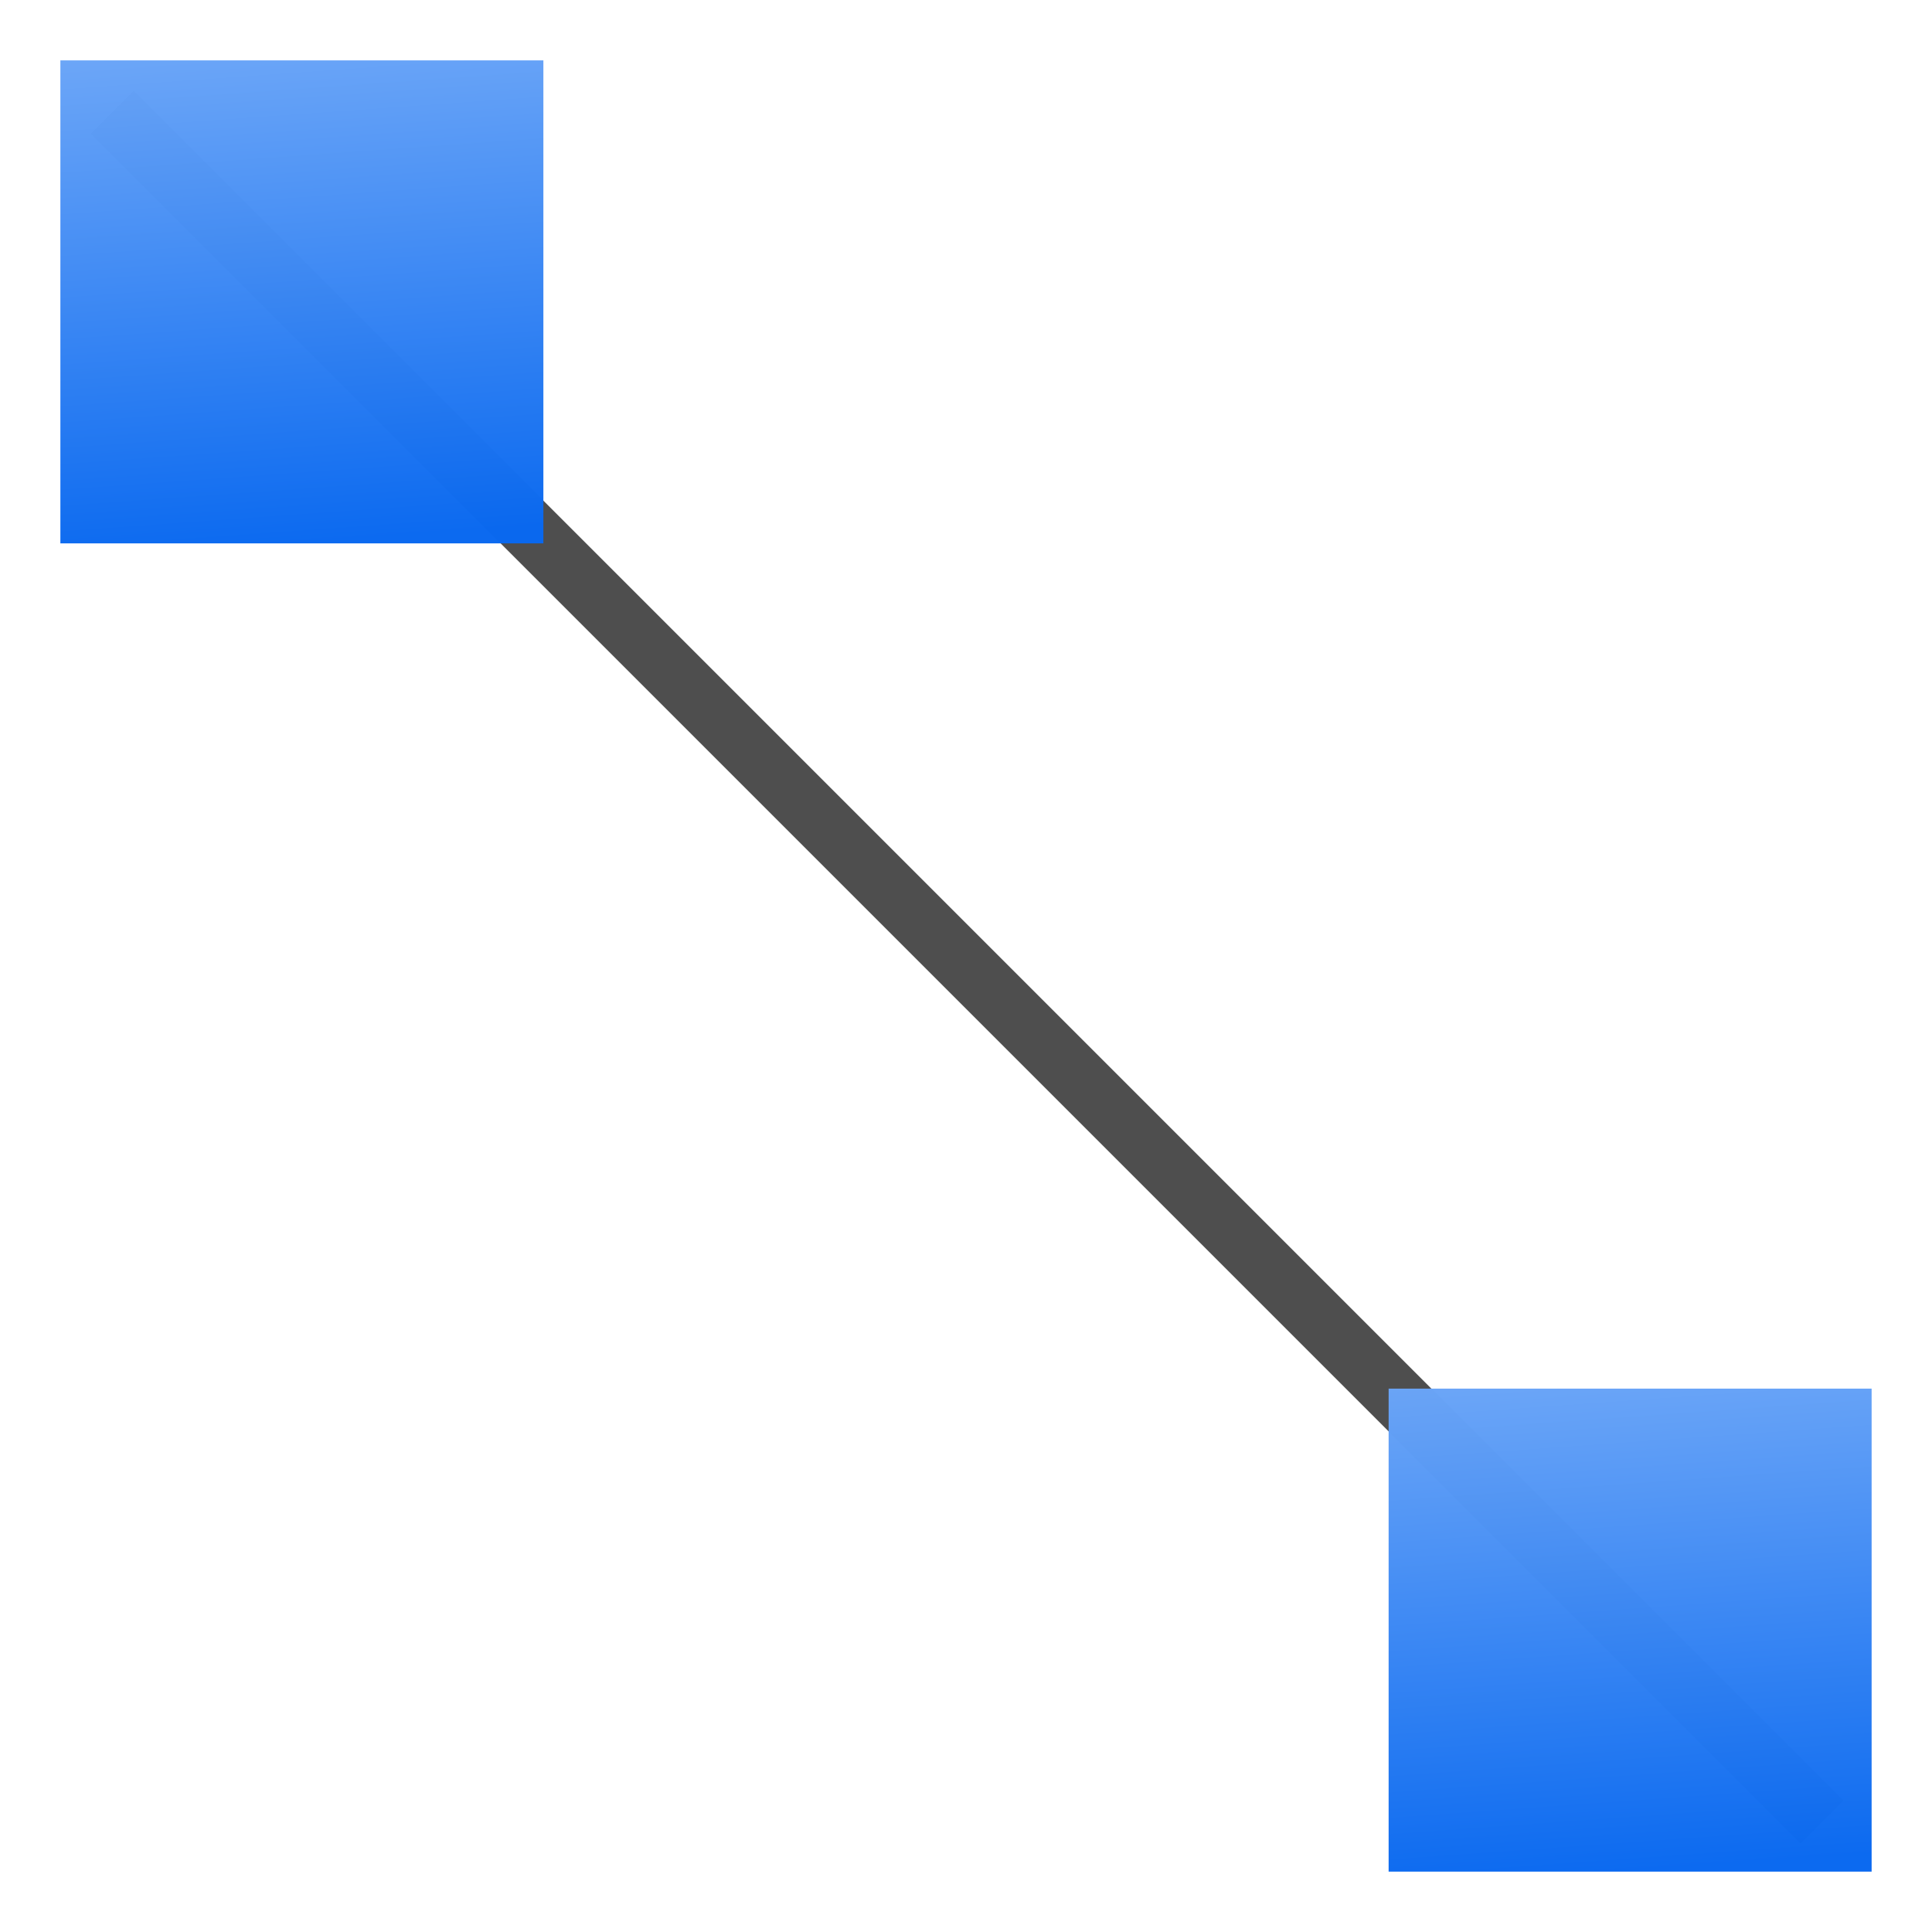 <svg height="32" width="32" xmlns="http://www.w3.org/2000/svg" xmlns:xlink="http://www.w3.org/1999/xlink"><linearGradient id="a"><stop offset="0" stop-color="#0968ef"/><stop offset="1" stop-color="#aecffc"/></linearGradient><linearGradient id="b" gradientUnits="userSpaceOnUse" x1="-108" x2="-104" xlink:href="#a" y1="-124" y2="-68"/><linearGradient id="c" gradientUnits="userSpaceOnUse" x1="-20" x2="-16" xlink:href="#a" y1="-36" y2="20"/><path d="m10.51-2h160v4h-160z" fill="#4d4d4d" opacity=".99" transform="matrix(.177 .177 -.177 .177 0 0)"/><path d="m-124-124h32v32h-32z" fill="url(#b)" opacity=".99" transform="scale(-.25)"/><path d="m-36-36h32v32h-32z" fill="url(#c)" opacity=".99" transform="scale(-.25)"/></svg>